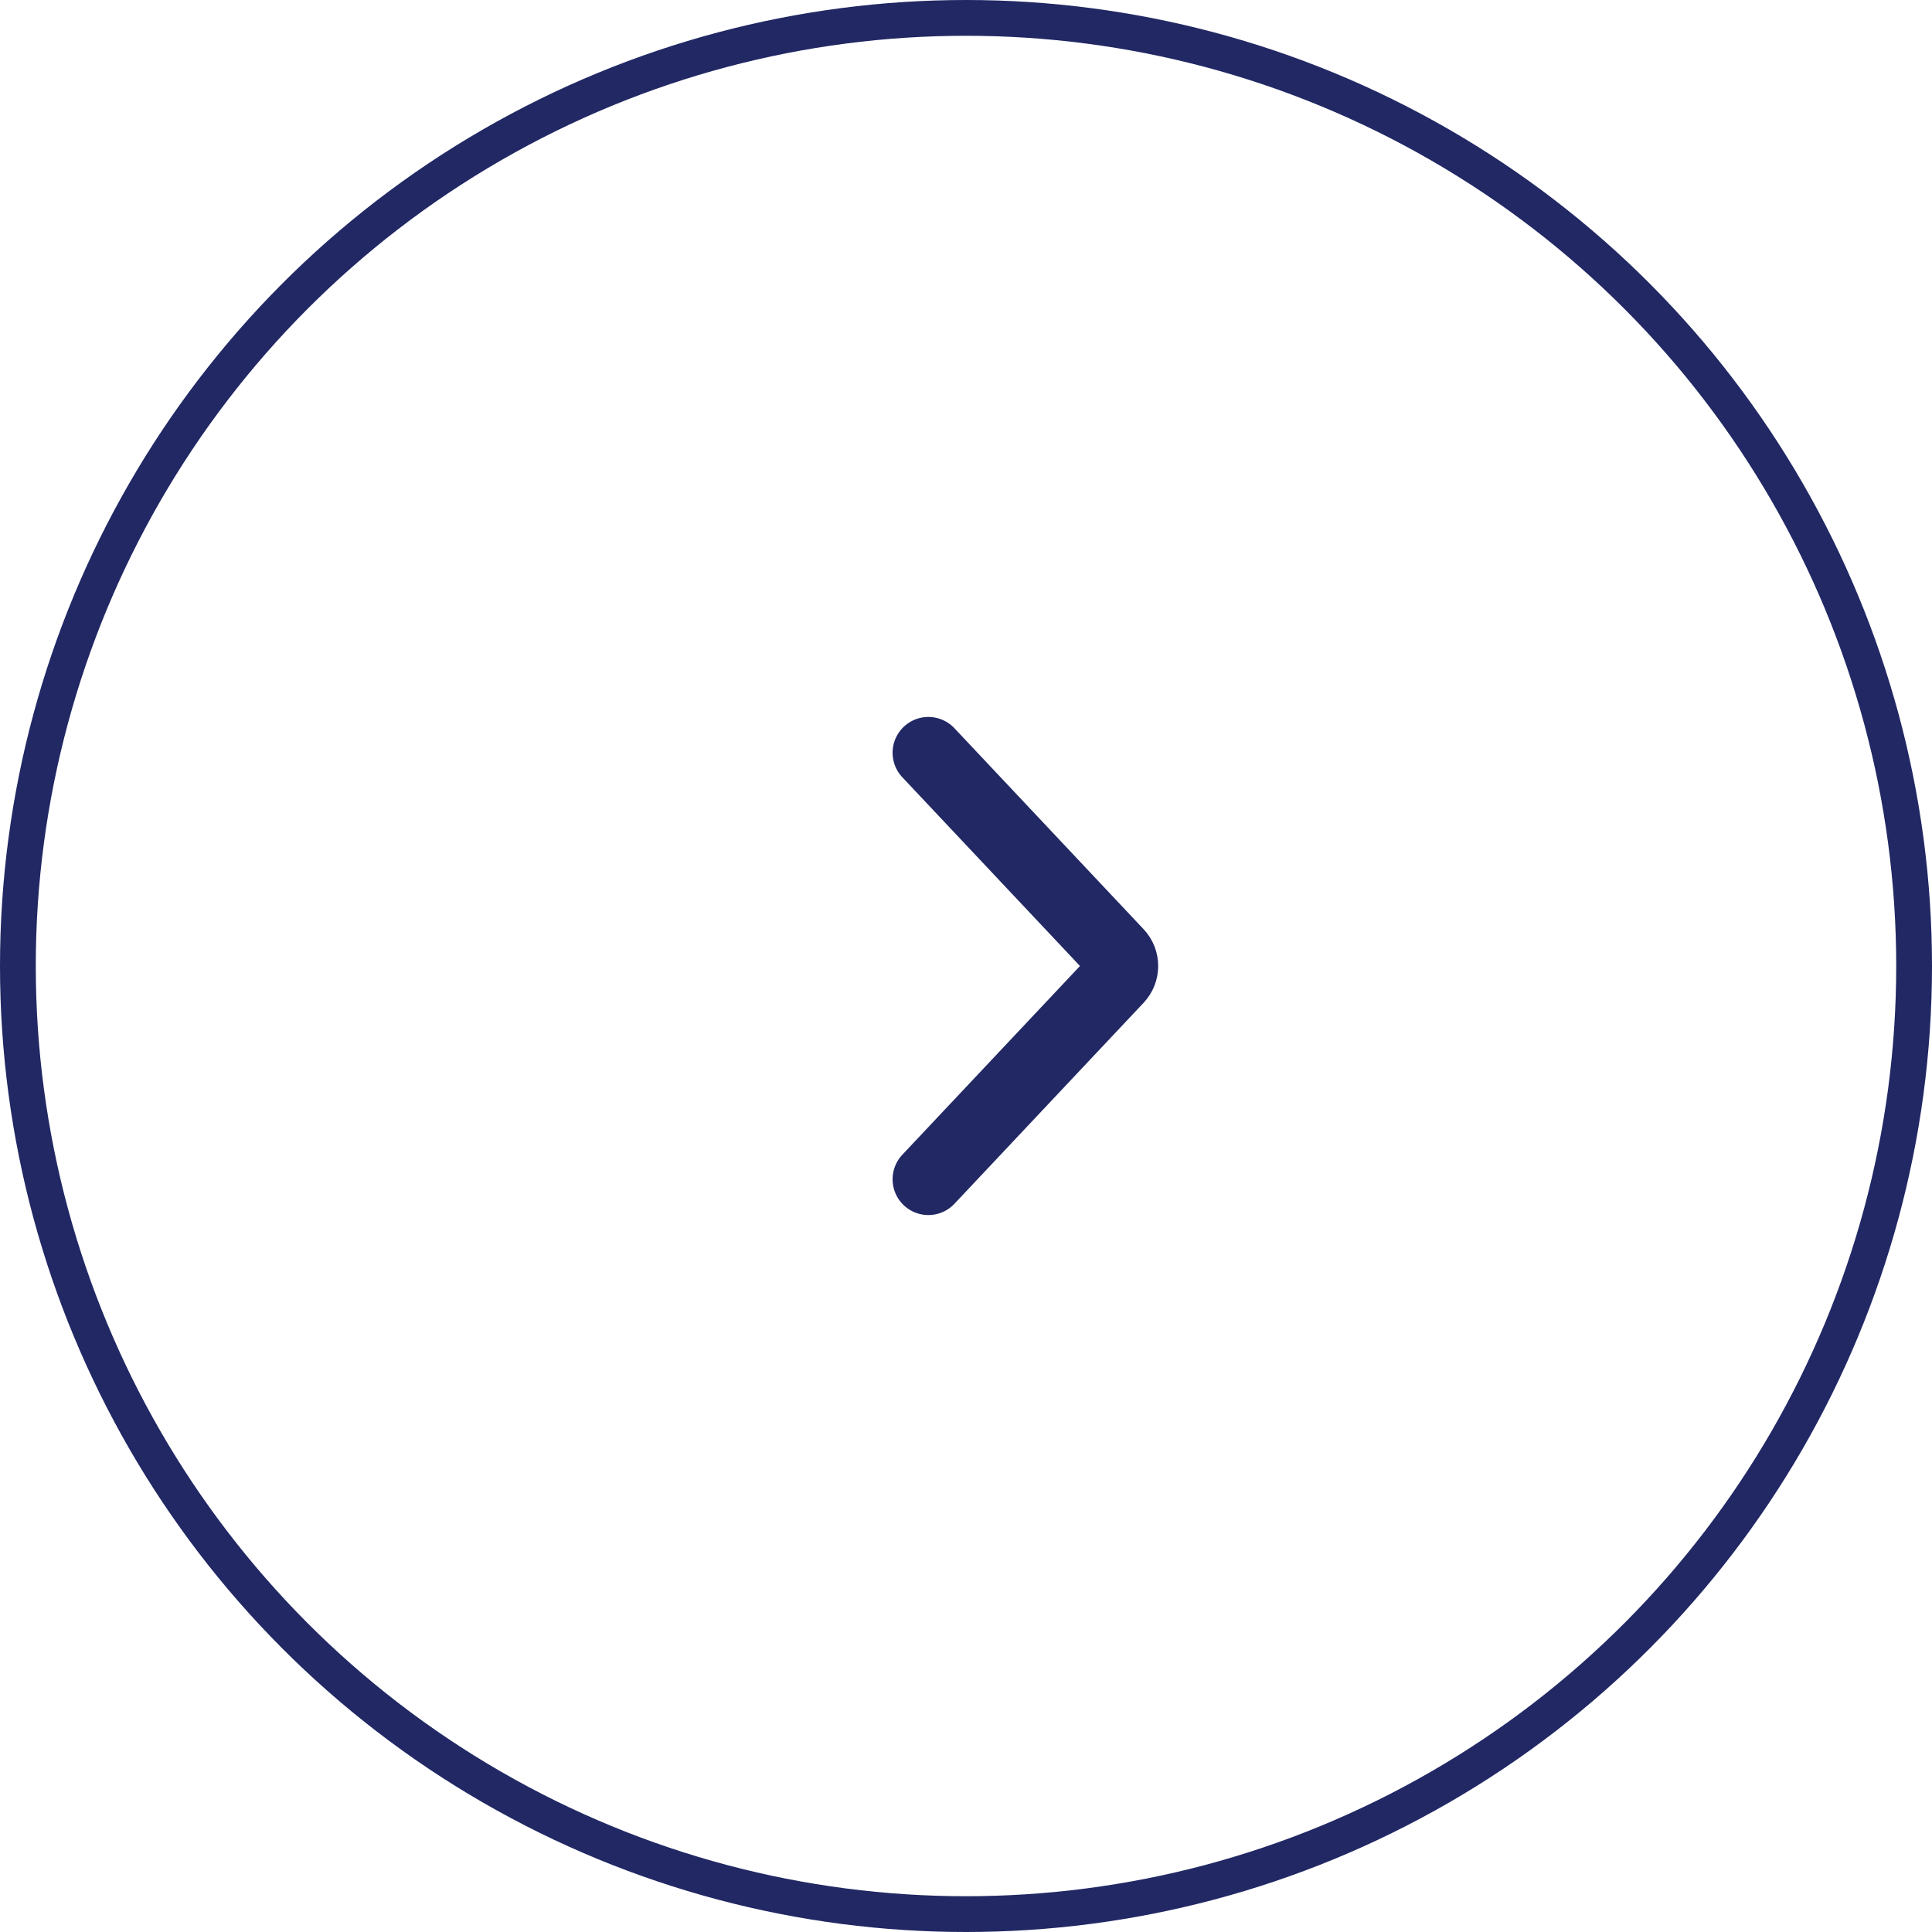 <svg width="54" height="54" viewBox="0 0 54 54" fill="none" xmlns="http://www.w3.org/2000/svg">
<g id="Group 391">
<circle id="Ellipse 17" cx="27" cy="27" r="26.5" stroke="#212864"/>
<path id="Vector 15" d="M25.948 21.039L31.236 26.657C31.417 26.85 31.417 27.15 31.236 27.343L25.948 32.961" stroke="#212864" stroke-width="2" stroke-linecap="round"/>
</g>
</svg>
